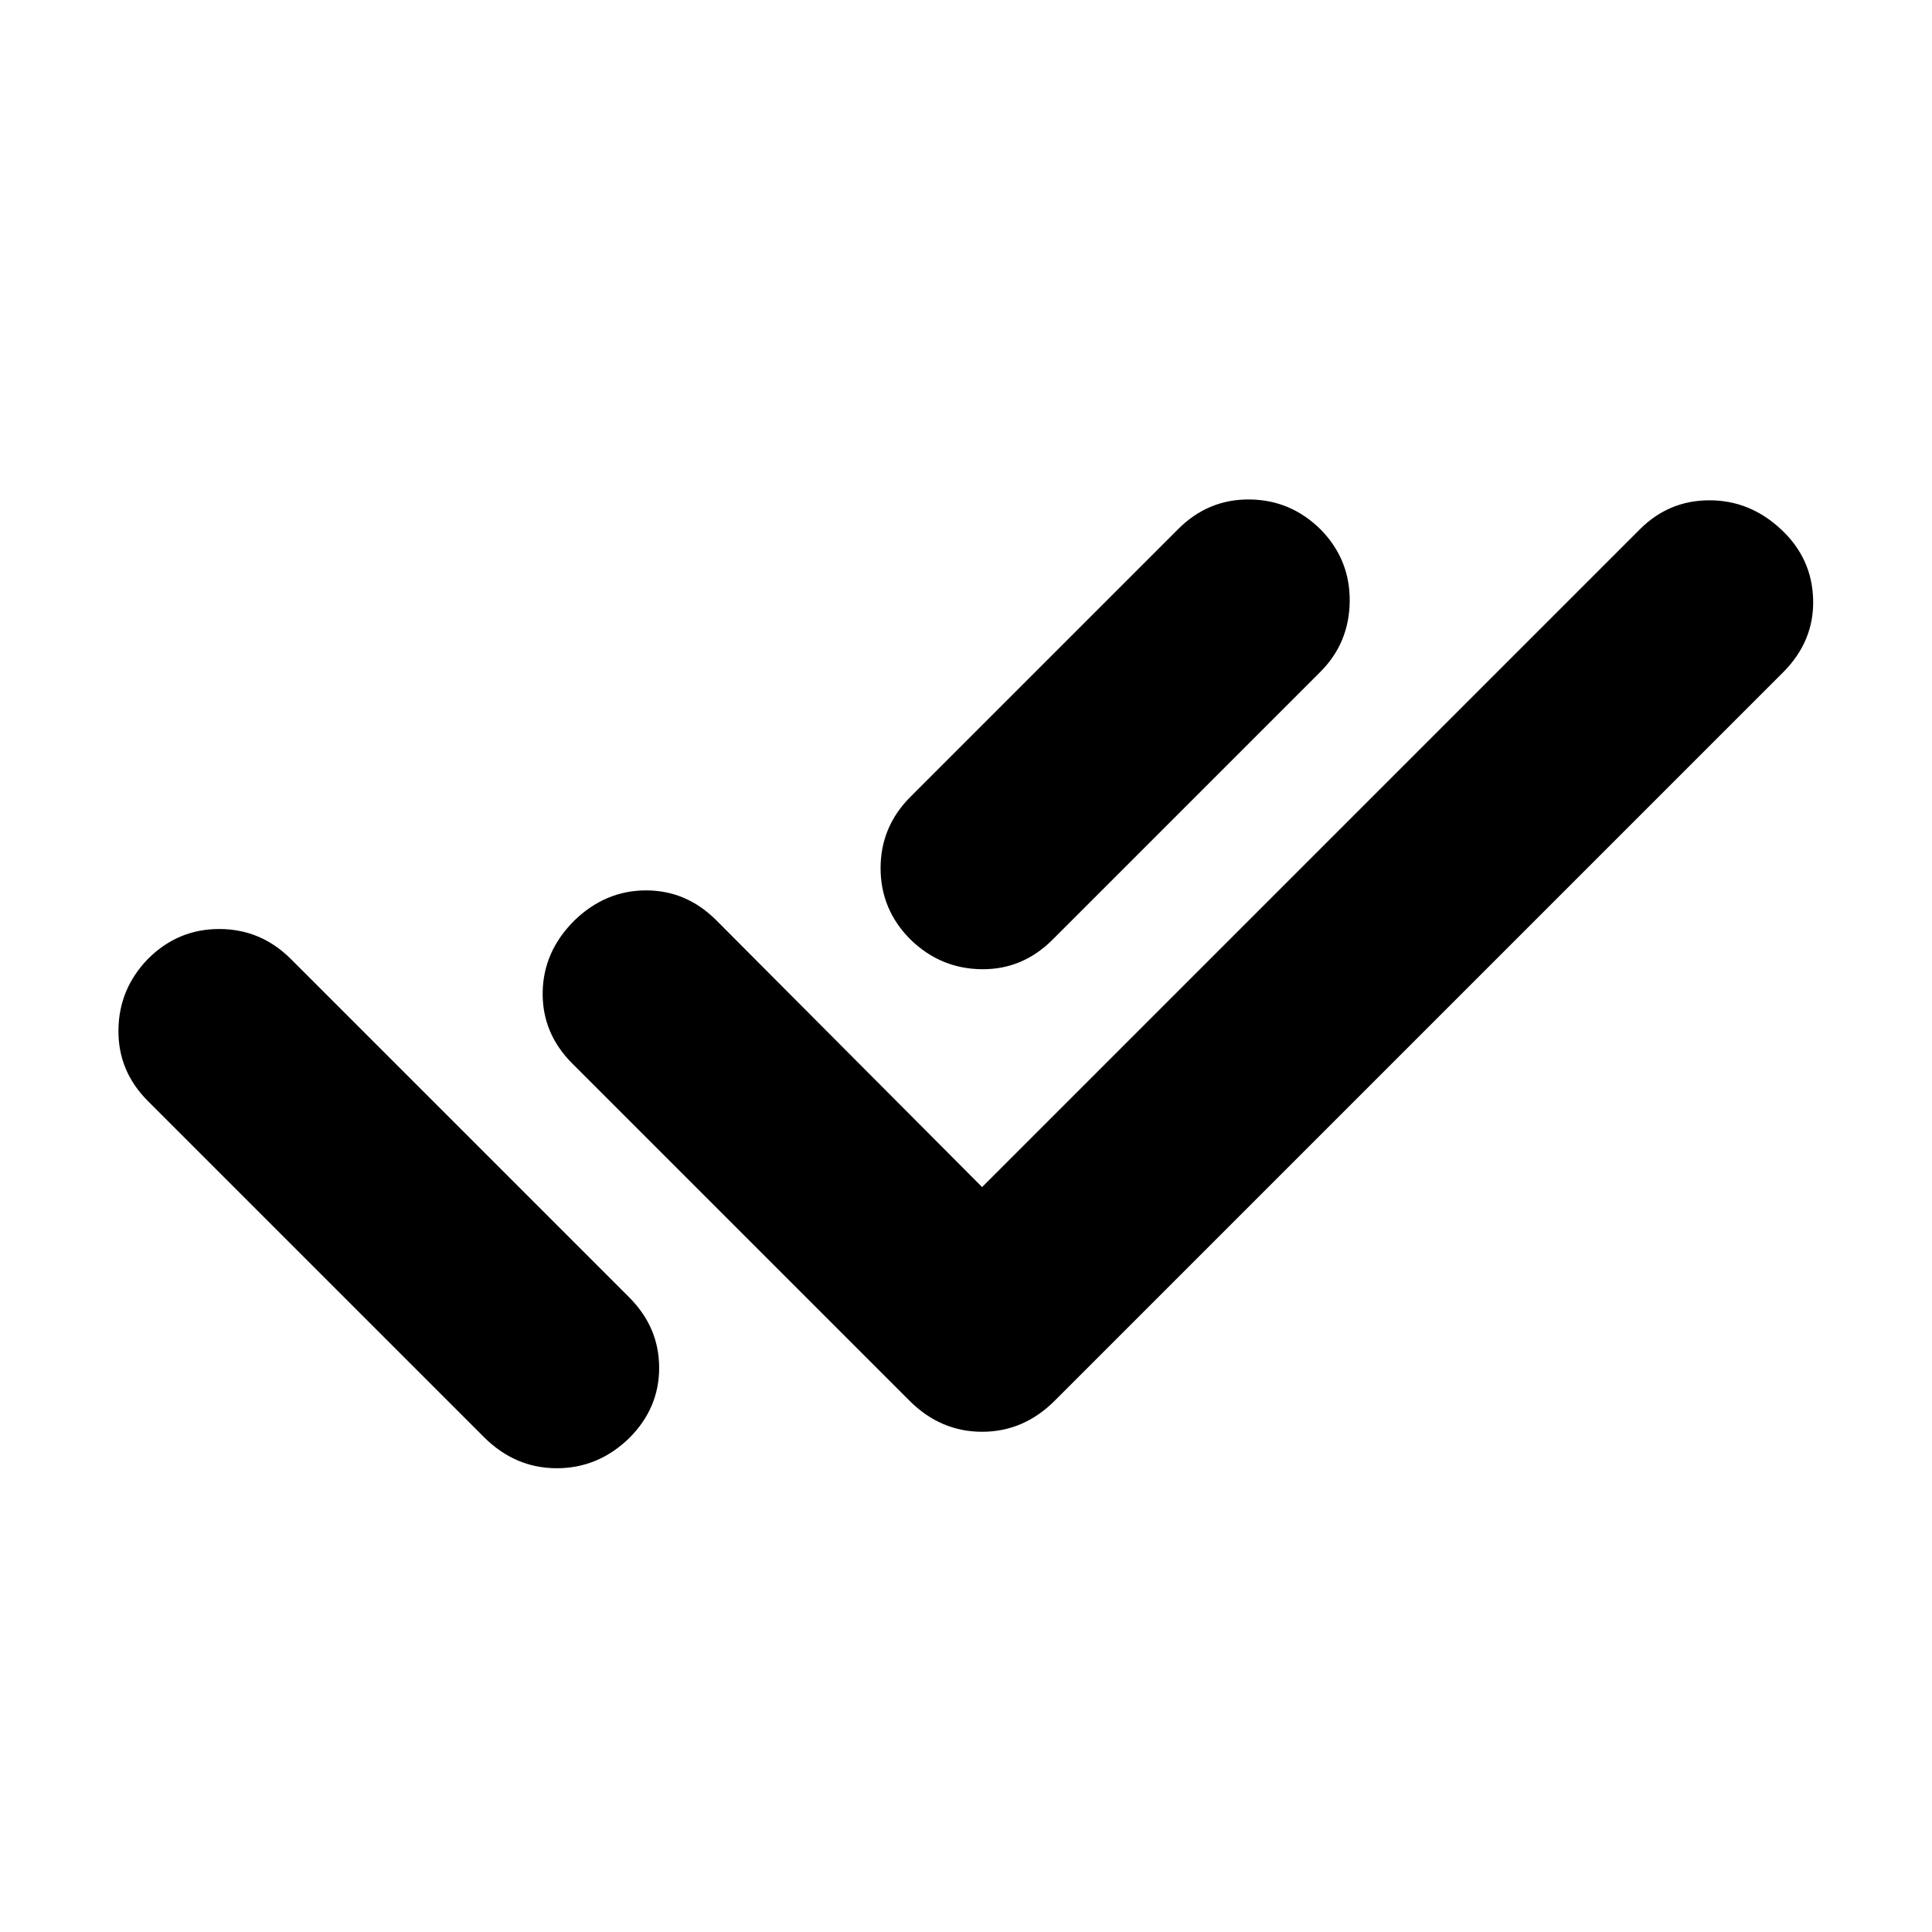 <svg xmlns="http://www.w3.org/2000/svg" height="24" viewBox="0 -960 960 960" width="24"><path d="M73.52-412.87q-14.89-14.89-14.67-35.29.21-20.4 14.61-35.3 14.89-14.95 35.54-14.92 20.65.03 35.54 14.92L277-351l17.8 17.8 17.81 17.81q14.89 14.89 14.92 34.98.04 20.09-14.86 34.98-15.45 15.02-36.1 14.99-20.66-.04-36.11-15.49L73.52-412.87ZM488-370.15l326.83-326.83q14.39-14.39 34.51-14.42 20.12-.04 35.57 14.36 15.53 14.39 16.03 35.04.5 20.65-14.96 36.11L524.11-264.02q-15.46 15.46-36.11 15.46t-36.11-15.46l-167.5-167.5q-15.02-15.02-14.74-35.36.28-20.34 15.81-35.79 15.45-14.9 35.54-14.9t34.98 14.9L488-370.15Zm168.02-255.94L523.04-493.11q-14.95 14.96-35.32 14.71t-35.26-14.71q-14.9-14.89-14.9-35.51 0-20.62 14.9-35.51l132.97-132.98q14.96-14.96 35.58-14.71 20.62.25 35.51 15.21 14.39 14.89 14.14 35.51-.25 20.62-14.64 35.01Z"/></svg>